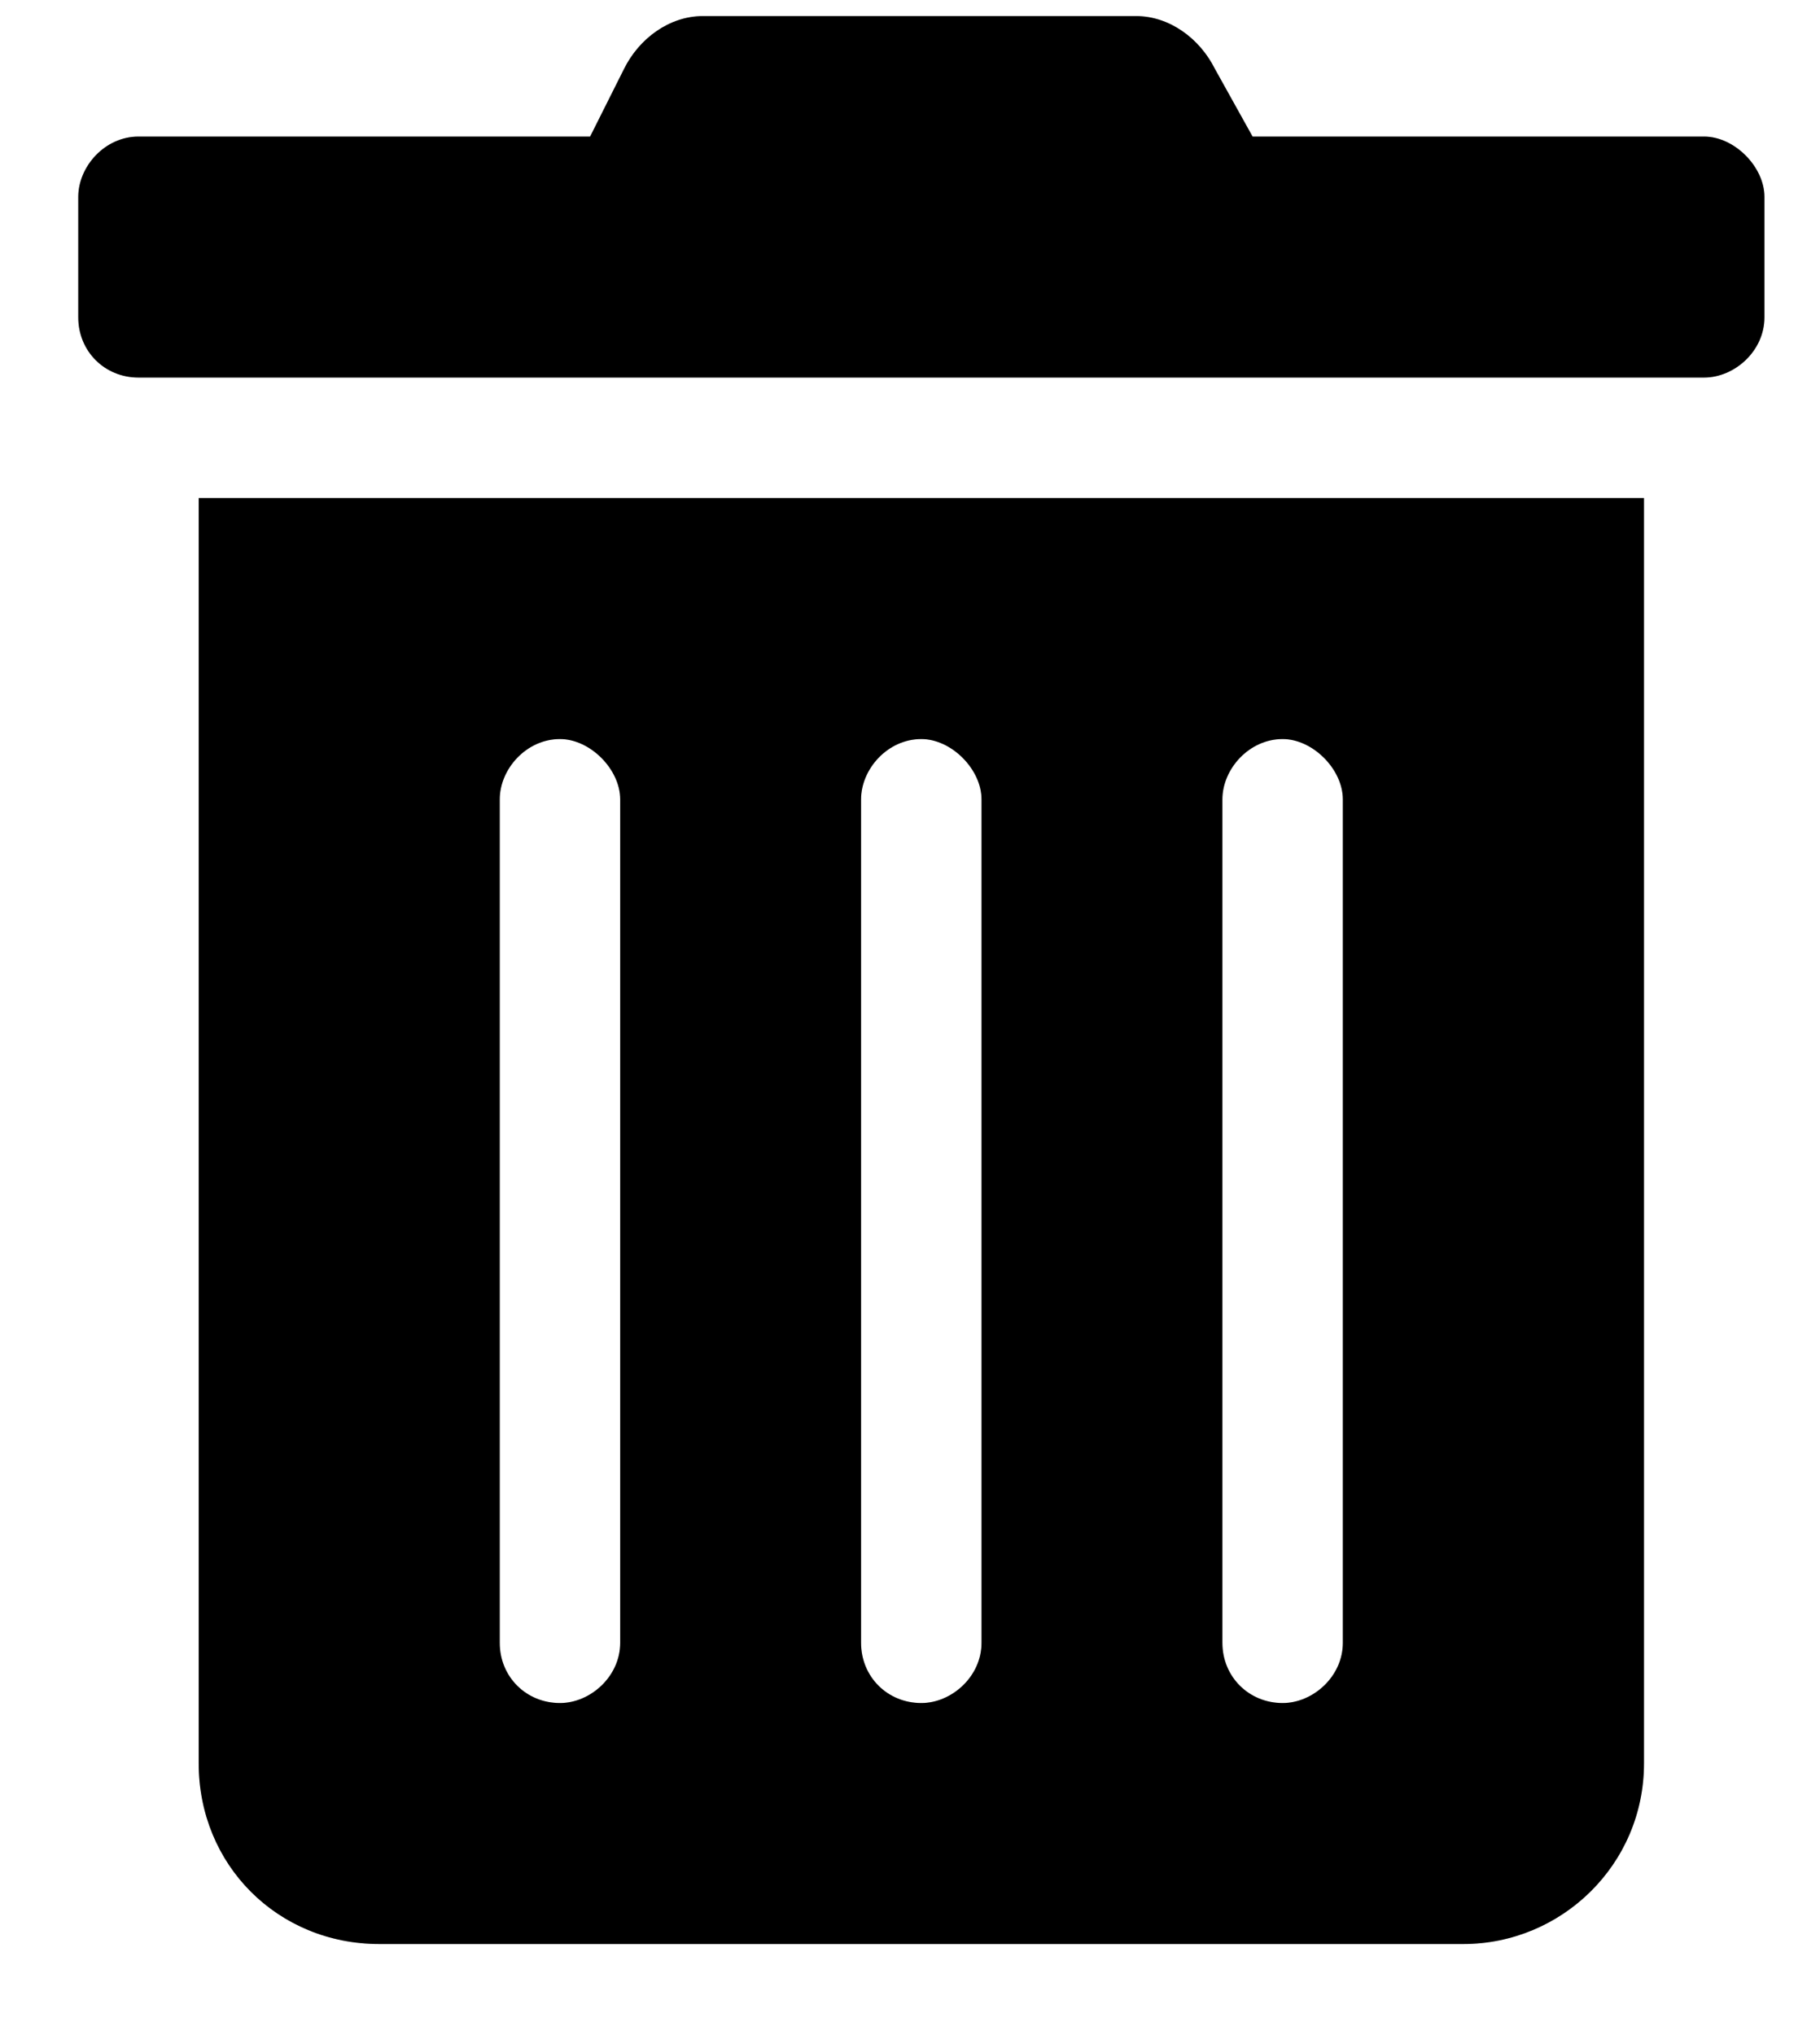 <svg width="17" height="19" viewBox="0 0 17 19" fill="none" xmlns="http://www.w3.org/2000/svg">
<path d="M1.856 16.463V4.65H15.356V16.463C15.356 17.412 14.582 18.15 13.668 18.15H3.543C2.594 18.15 1.856 17.412 1.856 16.463ZM11.418 7.463V15.338C11.418 15.654 11.665 15.9 11.981 15.9C12.262 15.9 12.543 15.654 12.543 15.338V7.463C12.543 7.182 12.262 6.9 11.981 6.9C11.665 6.9 11.418 7.182 11.418 7.463ZM8.043 7.463V15.338C8.043 15.654 8.289 15.9 8.606 15.9C8.887 15.9 9.168 15.654 9.168 15.338V7.463C9.168 7.182 8.887 6.9 8.606 6.9C8.289 6.9 8.043 7.182 8.043 7.463ZM4.668 7.463V15.338C4.668 15.654 4.914 15.9 5.231 15.9C5.512 15.9 5.793 15.654 5.793 15.338V7.463C5.793 7.182 5.512 6.9 5.231 6.9C4.914 6.9 4.668 7.182 4.668 7.463ZM15.918 1.275C16.2 1.275 16.481 1.557 16.481 1.838V2.963C16.481 3.279 16.2 3.525 15.918 3.525H1.293C0.977 3.525 0.731 3.279 0.731 2.963V1.838C0.731 1.557 0.977 1.275 1.293 1.275H5.512L5.829 0.643C5.969 0.361 6.25 0.15 6.567 0.15H10.61C10.926 0.15 11.207 0.361 11.348 0.643L11.7 1.275H15.918Z" fill="#06173D" style="fill:#06173D;fill:color(display-p3 0.024 0.09 0.239);fill-opacity:1;"/>
<path d="M1.856 16.463V4.65H15.356V16.463C15.356 17.412 14.582 18.15 13.668 18.15H3.543C2.594 18.15 1.856 17.412 1.856 16.463ZM11.418 7.463V15.338C11.418 15.654 11.665 15.9 11.981 15.9C12.262 15.9 12.543 15.654 12.543 15.338V7.463C12.543 7.182 12.262 6.9 11.981 6.9C11.665 6.9 11.418 7.182 11.418 7.463ZM8.043 7.463V15.338C8.043 15.654 8.289 15.9 8.606 15.9C8.887 15.9 9.168 15.654 9.168 15.338V7.463C9.168 7.182 8.887 6.9 8.606 6.9C8.289 6.9 8.043 7.182 8.043 7.463ZM4.668 7.463V15.338C4.668 15.654 4.914 15.9 5.231 15.9C5.512 15.9 5.793 15.654 5.793 15.338V7.463C5.793 7.182 5.512 6.9 5.231 6.9C4.914 6.9 4.668 7.182 4.668 7.463ZM15.918 1.275C16.2 1.275 16.481 1.557 16.481 1.838V2.963C16.481 3.279 16.2 3.525 15.918 3.525H1.293C0.977 3.525 0.731 3.279 0.731 2.963V1.838C0.731 1.557 0.977 1.275 1.293 1.275H5.512L5.829 0.643C5.969 0.361 6.25 0.15 6.567 0.15H10.61C10.926 0.15 11.207 0.361 11.348 0.643L11.7 1.275H15.918Z" fill="black" fill-opacity="0.2" style="fill:black;fill-opacity:0.2;"/>
</svg>
